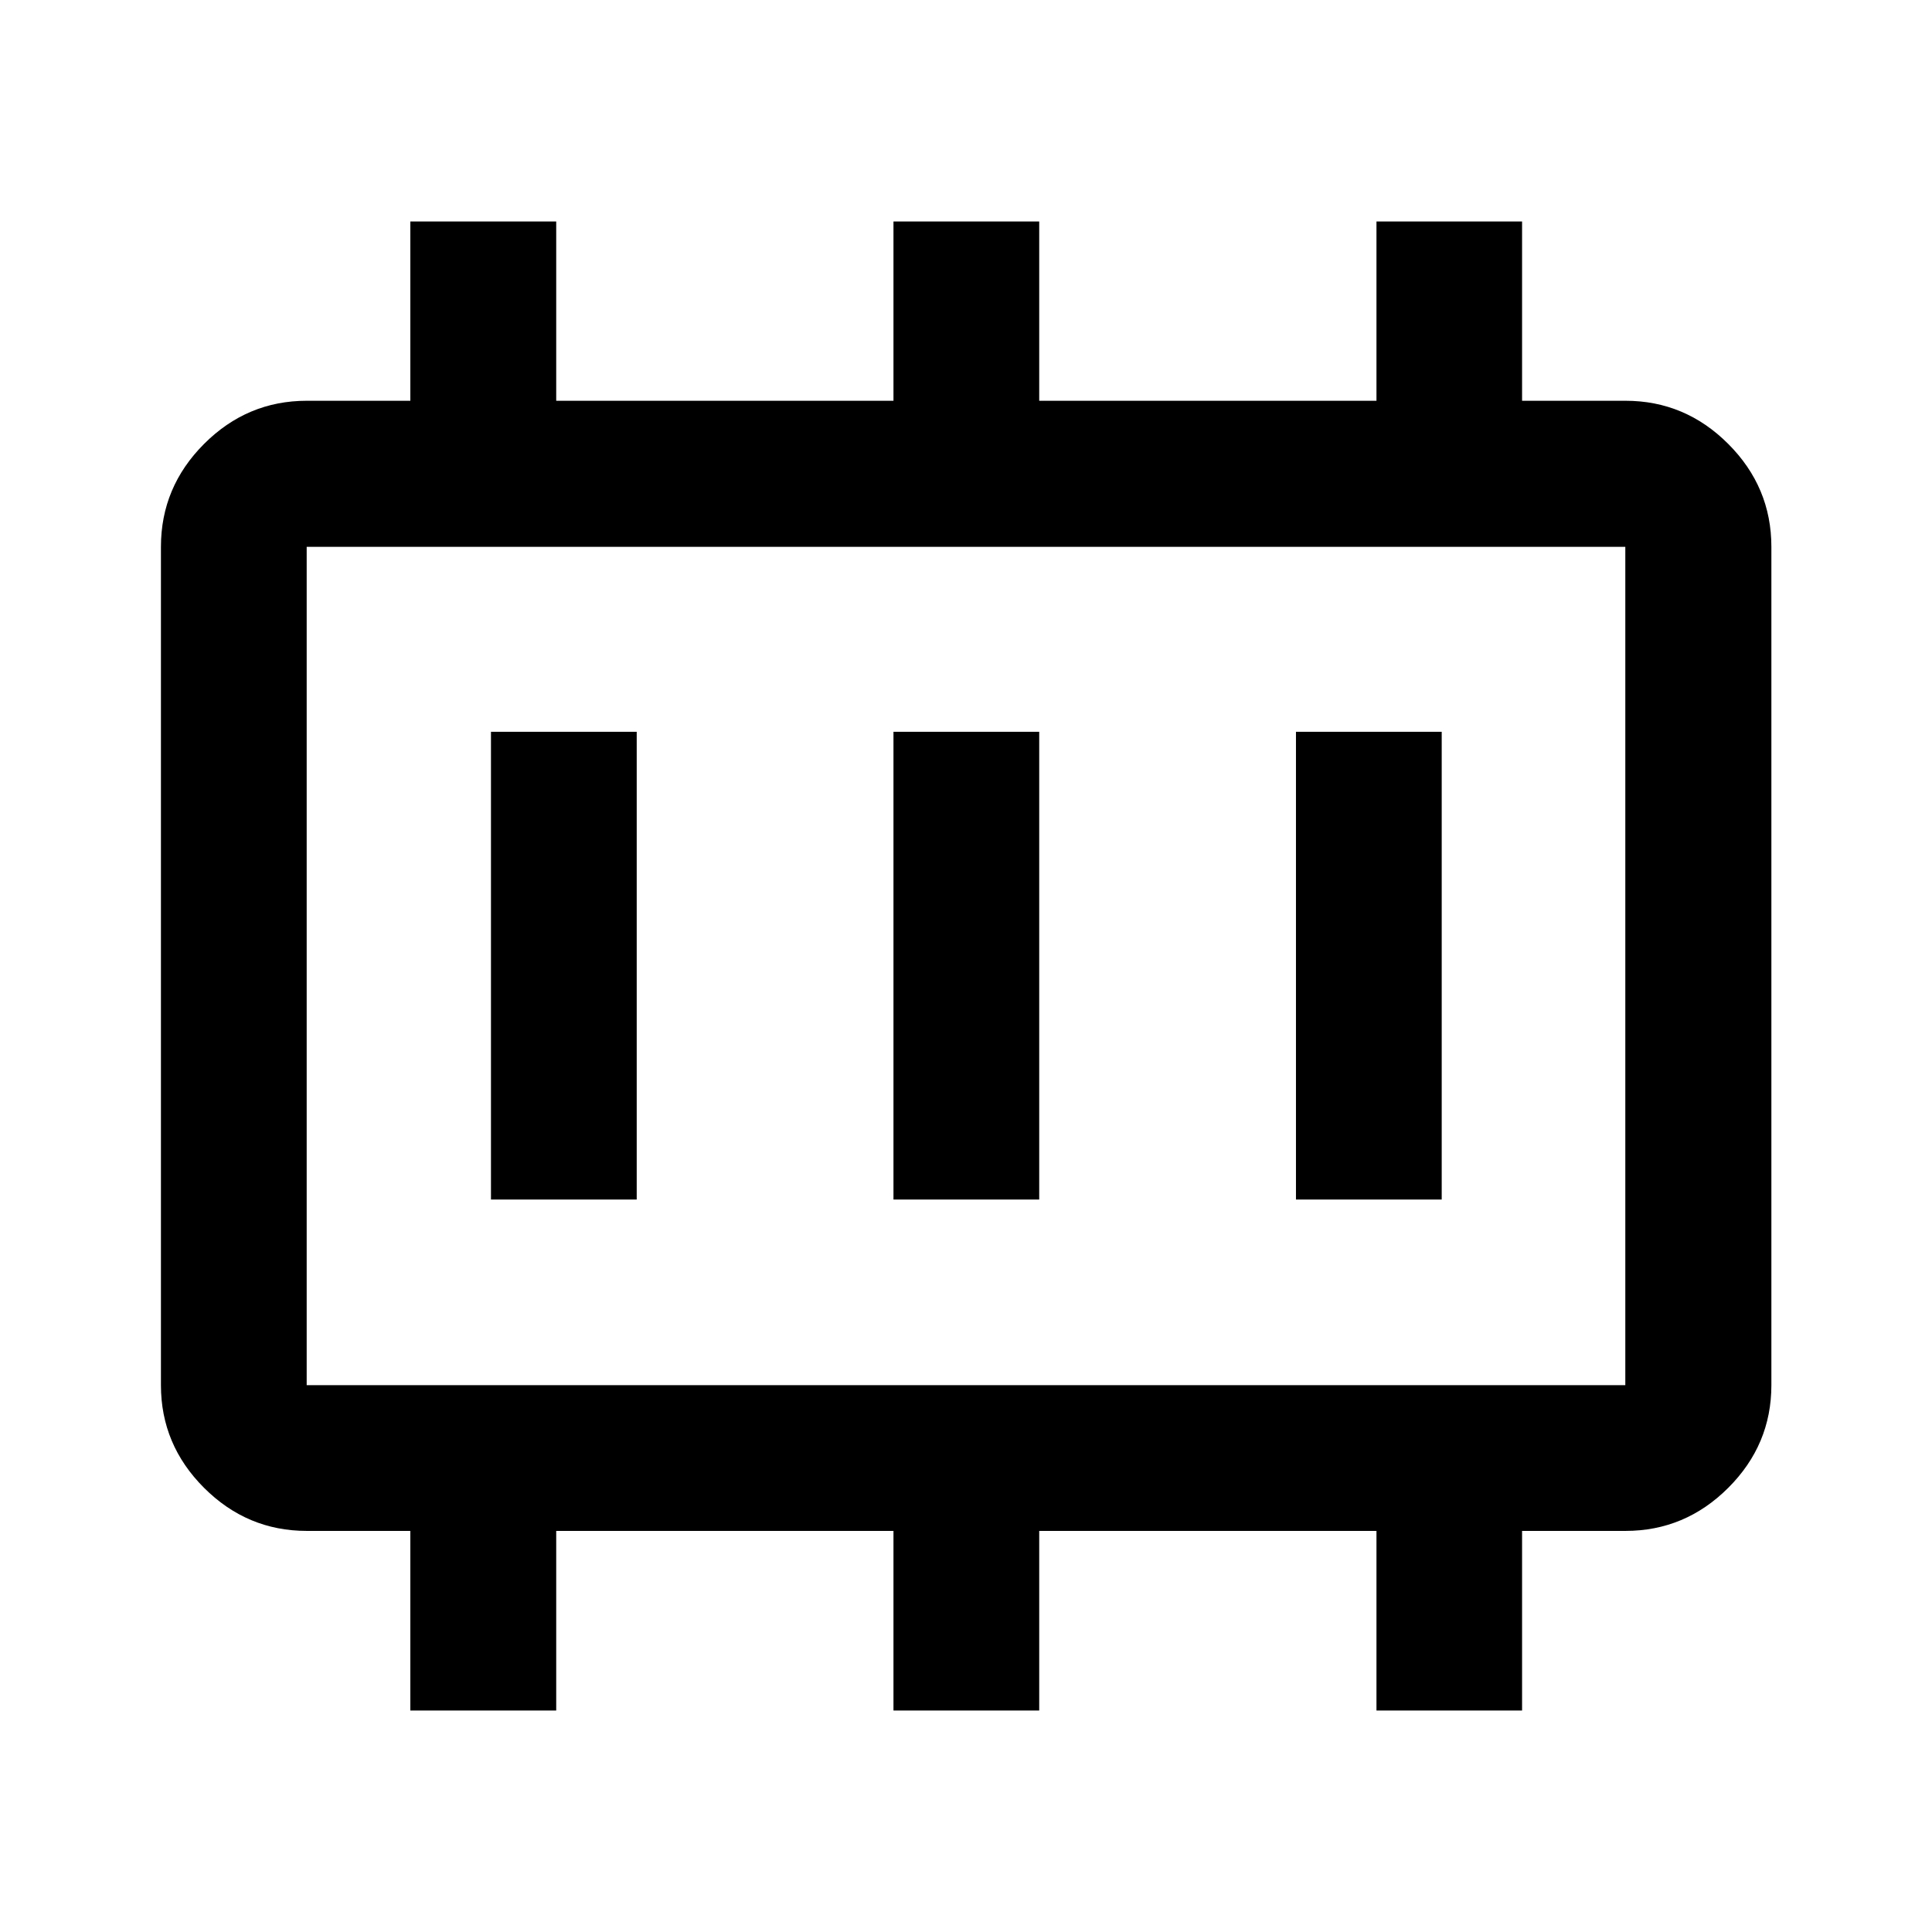 <svg xmlns="http://www.w3.org/2000/svg" height="40" viewBox="0 -960 960 960" width="40"><path d="M243.96-363.96h72.42v-232.42h-72.42v232.42Zm200 0h72.42v-232.42h-72.42v232.42Zm200 0h72.42v-232.42h-72.42v232.42Zm-491.57 92.24h655.22v-416.56H152.39v416.56Zm0 0v-416.56 416.56Zm51.5 161.66v-89.24h-51.43q-29.65 0-51.07-21.41-21.42-21.4-21.42-51.01v-416.56q0-29.68 21.42-51.13 21.42-21.45 51.07-21.45h51.43v-89.08h72.49v89.08h167.58v-89.08h72.42v89.08h167.58v-89.08h72.35v89.08h51.37q29.65 0 51.08 21.45t21.43 51.13v416.56q0 29.61-21.43 51.01-21.43 21.41-51.08 21.41h-51.37v89.24h-72.35v-89.24H516.38v89.24h-72.42v-89.24H276.38v89.24h-72.49Z"/></svg>